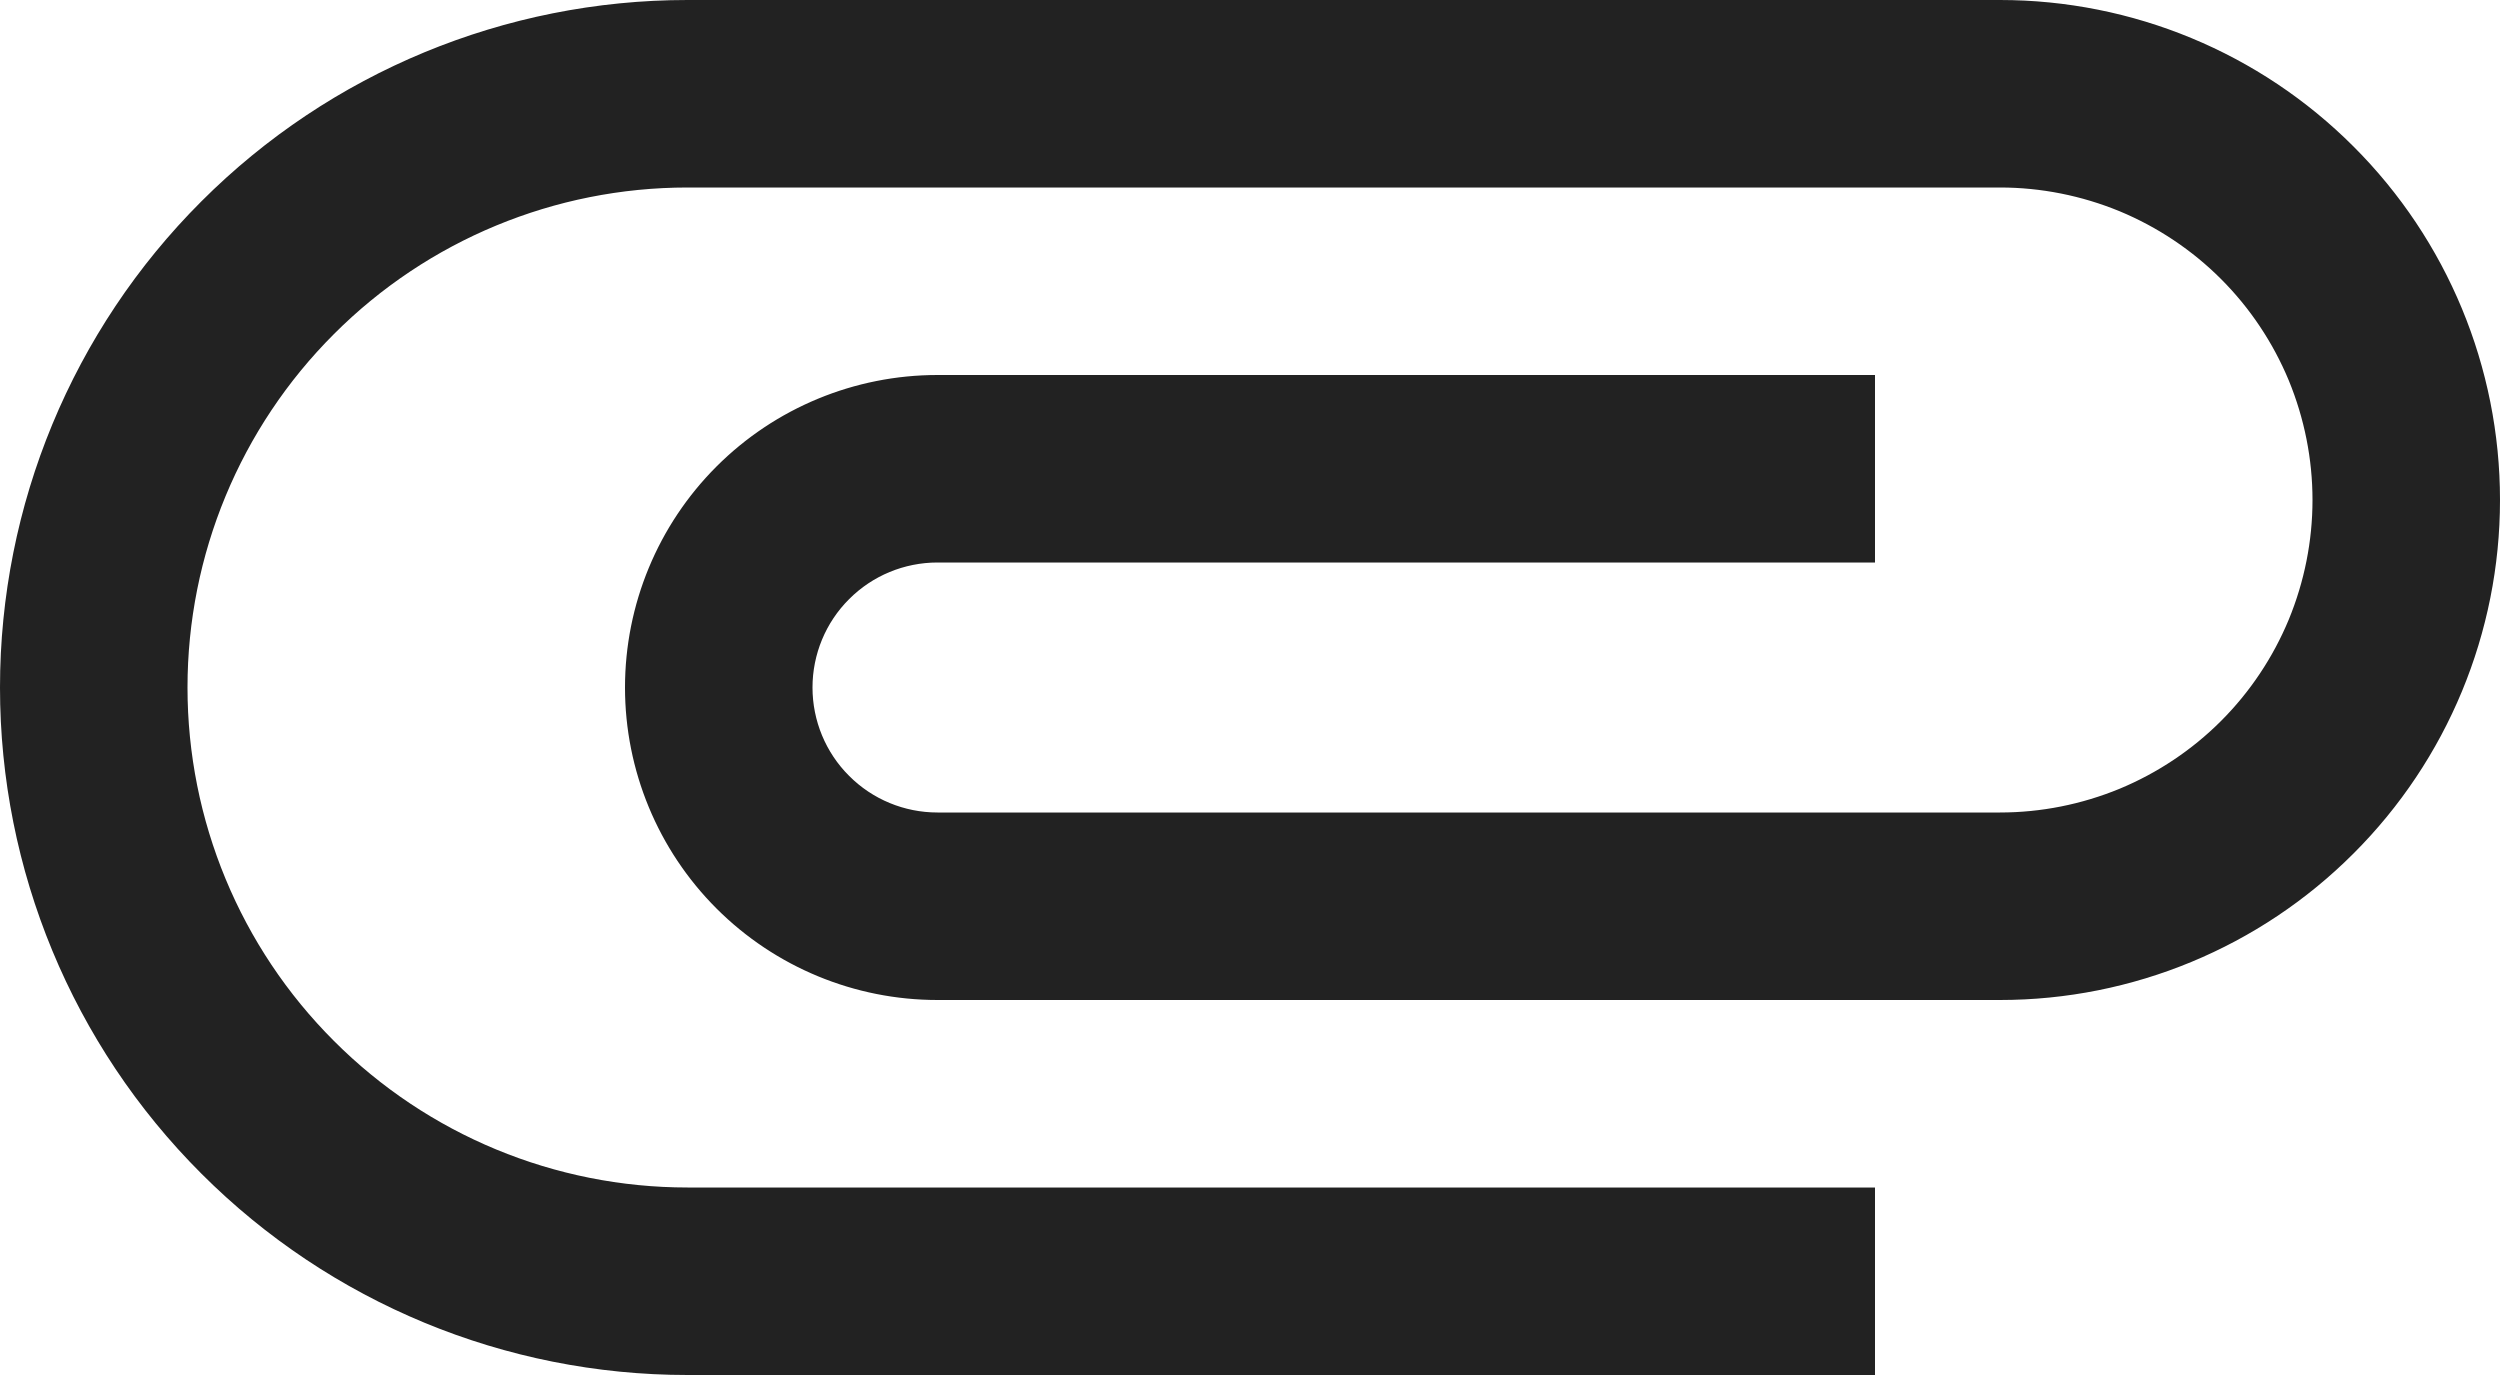 <svg width="20" height="11" viewBox="0 0 20 11" fill="none" xmlns="http://www.w3.org/2000/svg">
<path d="M5.5 11C4.041 11 2.642 10.421 1.611 9.389C0.579 8.358 0 6.959 0 5.5C0 4.041 0.579 2.642 1.611 1.611C2.642 0.579 4.041 0 5.5 0H16C17.061 0 18.078 0.421 18.828 1.172C19.579 1.922 20 2.939 20 4C20 5.061 19.579 6.078 18.828 6.828C18.078 7.579 17.061 8 16 8H7.5C6.837 8 6.201 7.737 5.732 7.268C5.263 6.799 5 6.163 5 5.5C5 4.837 5.263 4.201 5.732 3.732C6.201 3.263 6.837 3 7.5 3H15V4.5H7.5C7.235 4.5 6.98 4.605 6.793 4.793C6.605 4.98 6.5 5.235 6.5 5.5C6.5 5.765 6.605 6.02 6.793 6.207C6.98 6.395 7.235 6.5 7.5 6.5H16C16.328 6.5 16.653 6.435 16.957 6.31C17.26 6.184 17.536 6 17.768 5.768C18 5.536 18.184 5.26 18.31 4.957C18.435 4.653 18.5 4.328 18.5 4C18.5 3.672 18.435 3.347 18.31 3.043C18.184 2.74 18 2.464 17.768 2.232C17.536 2 17.26 1.816 16.957 1.69C16.653 1.565 16.328 1.5 16 1.5H5.5C4.439 1.5 3.422 1.921 2.672 2.672C1.921 3.422 1.5 4.439 1.5 5.5C1.5 6.561 1.921 7.578 2.672 8.328C3.422 9.079 4.439 9.5 5.5 9.5H15V11H5.5Z" fill="#222222"/>
</svg>
